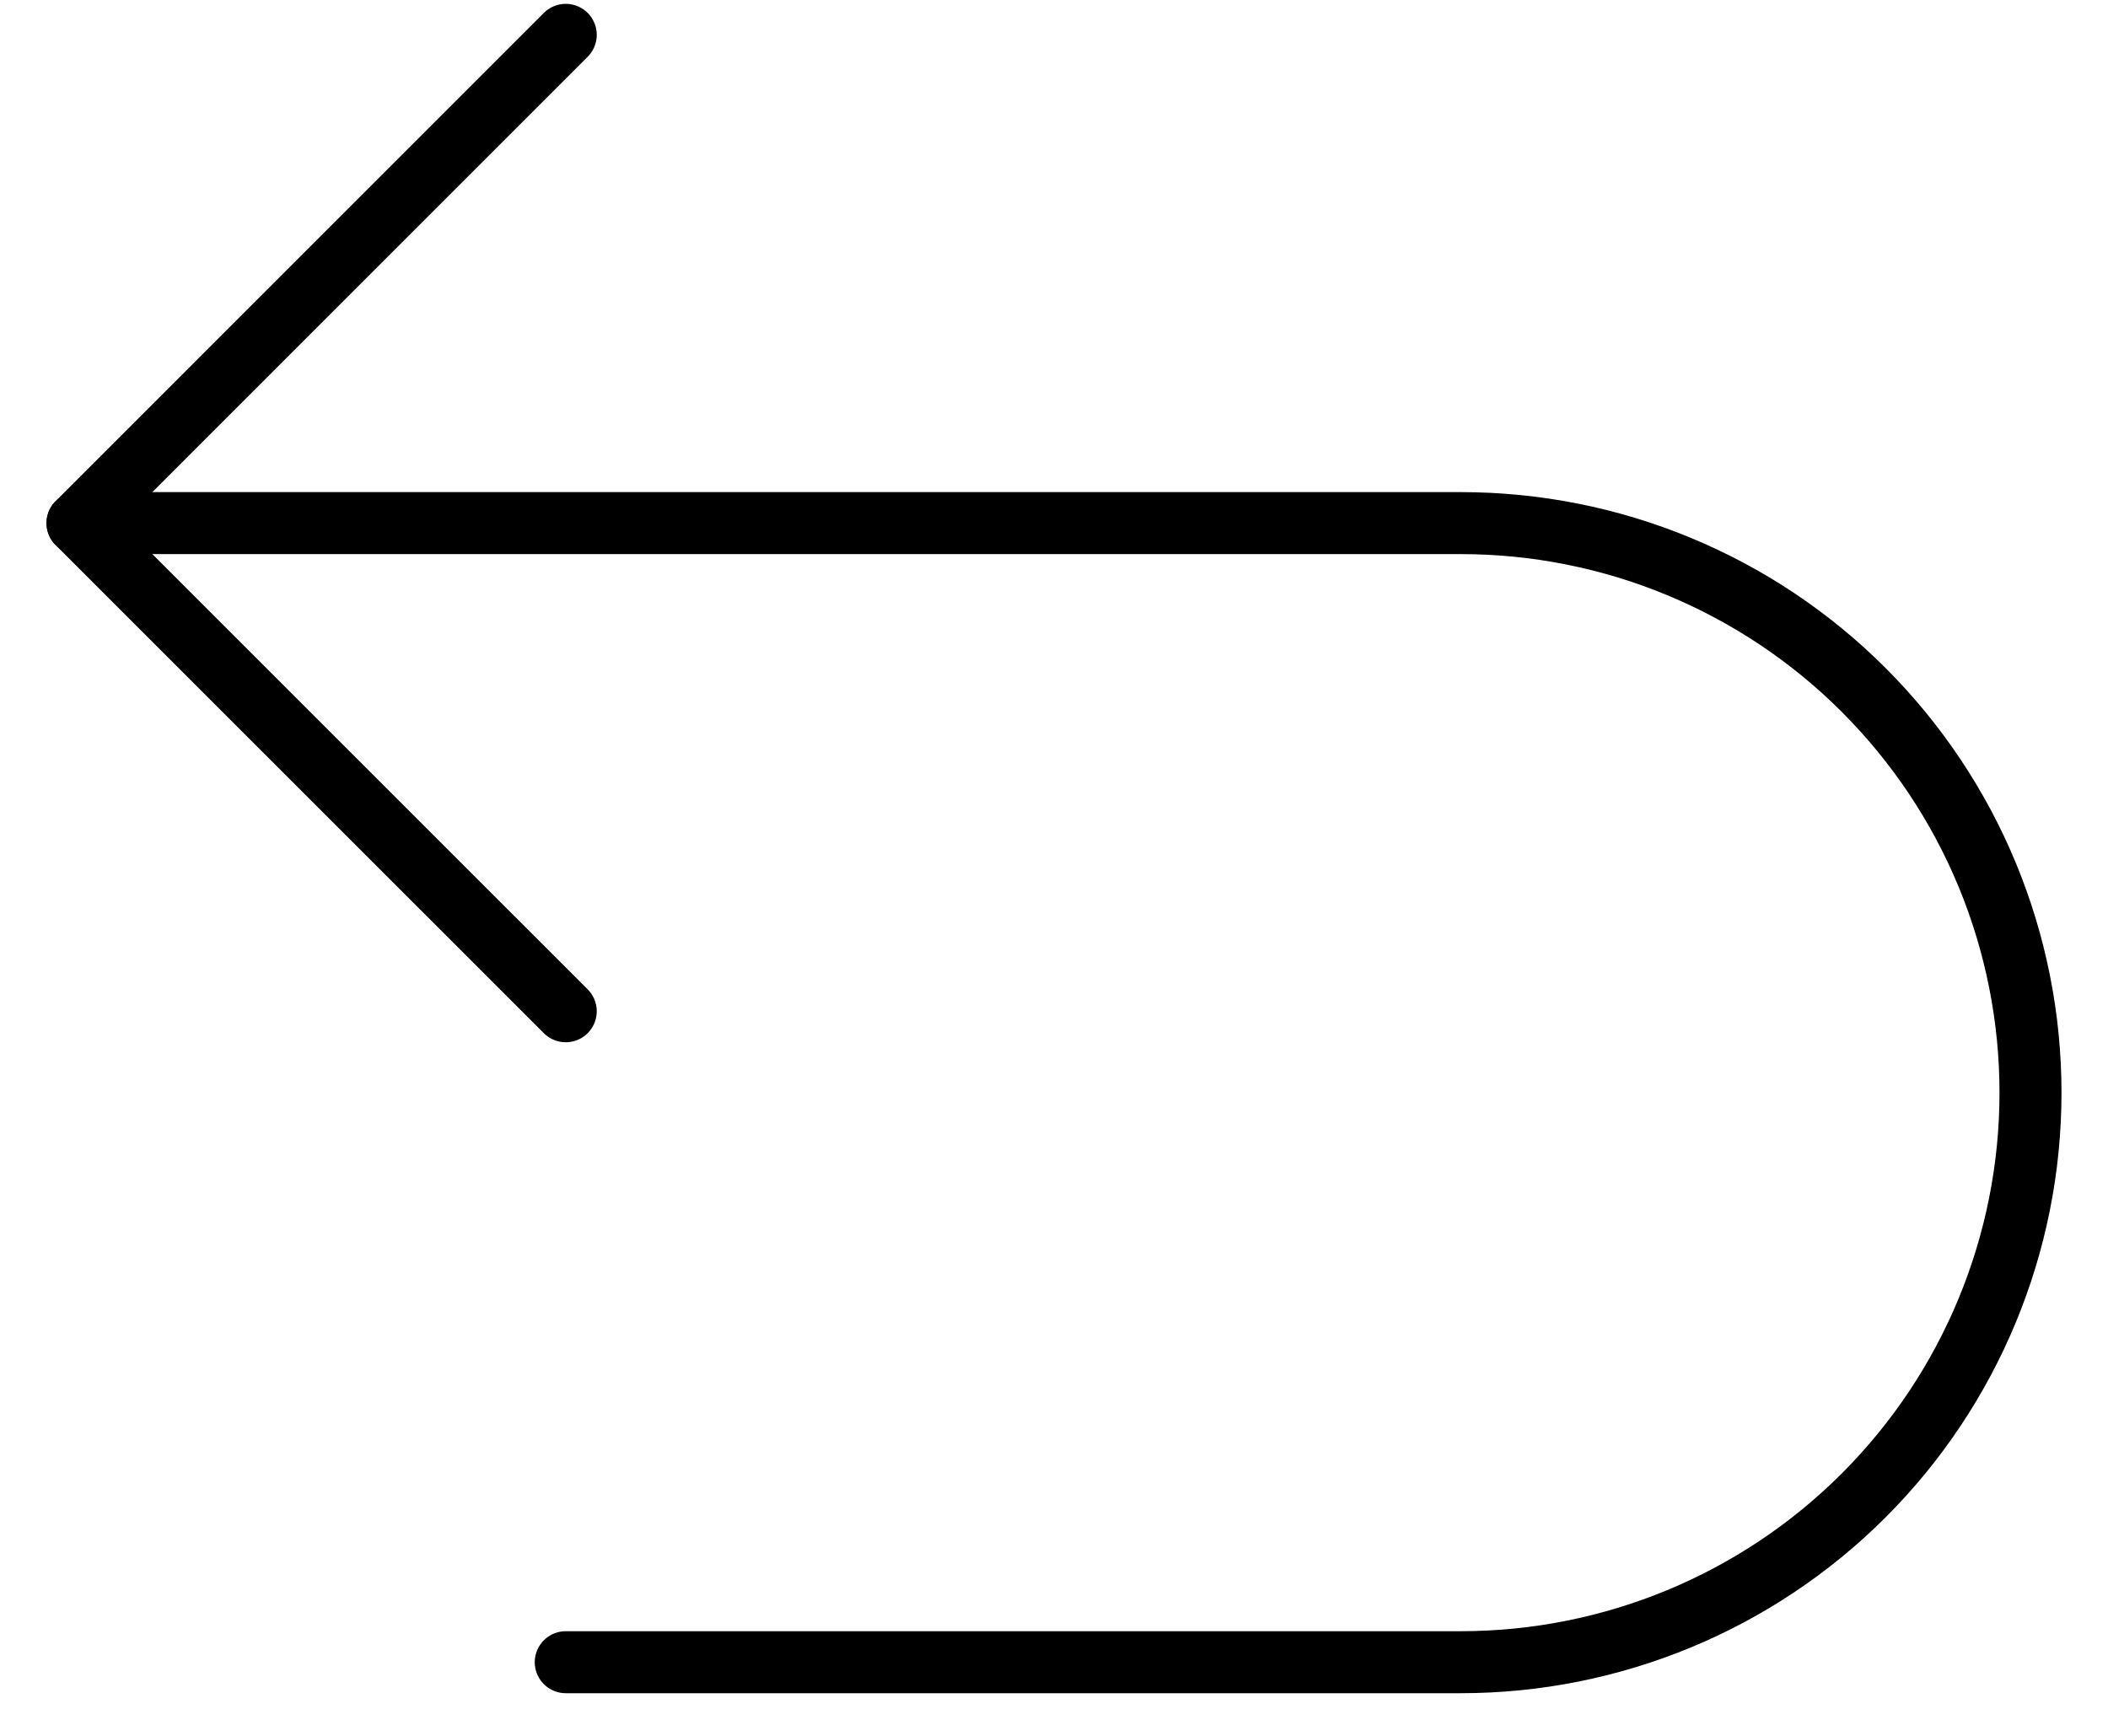 <svg viewBox="0 0 34 28" fill="none" xmlns="http://www.w3.org/2000/svg">
<path d="M9.125 16.312L1.25 8.438L9.125 0.562" stroke="currentColor" stroke-linecap="round" stroke-linejoin="round"/>
<path d="M9.125 26.812H23.562C25.999 26.812 28.336 25.845 30.059 24.122C31.782 22.399 32.75 20.062 32.75 17.625V17.625C32.75 16.419 32.512 15.224 32.051 14.109C31.589 12.994 30.912 11.982 30.059 11.129C29.206 10.275 28.193 9.599 27.078 9.137C25.964 8.675 24.769 8.438 23.562 8.438H1.25" stroke="currentColor" stroke-linecap="round" stroke-linejoin="round"/>
</svg>
